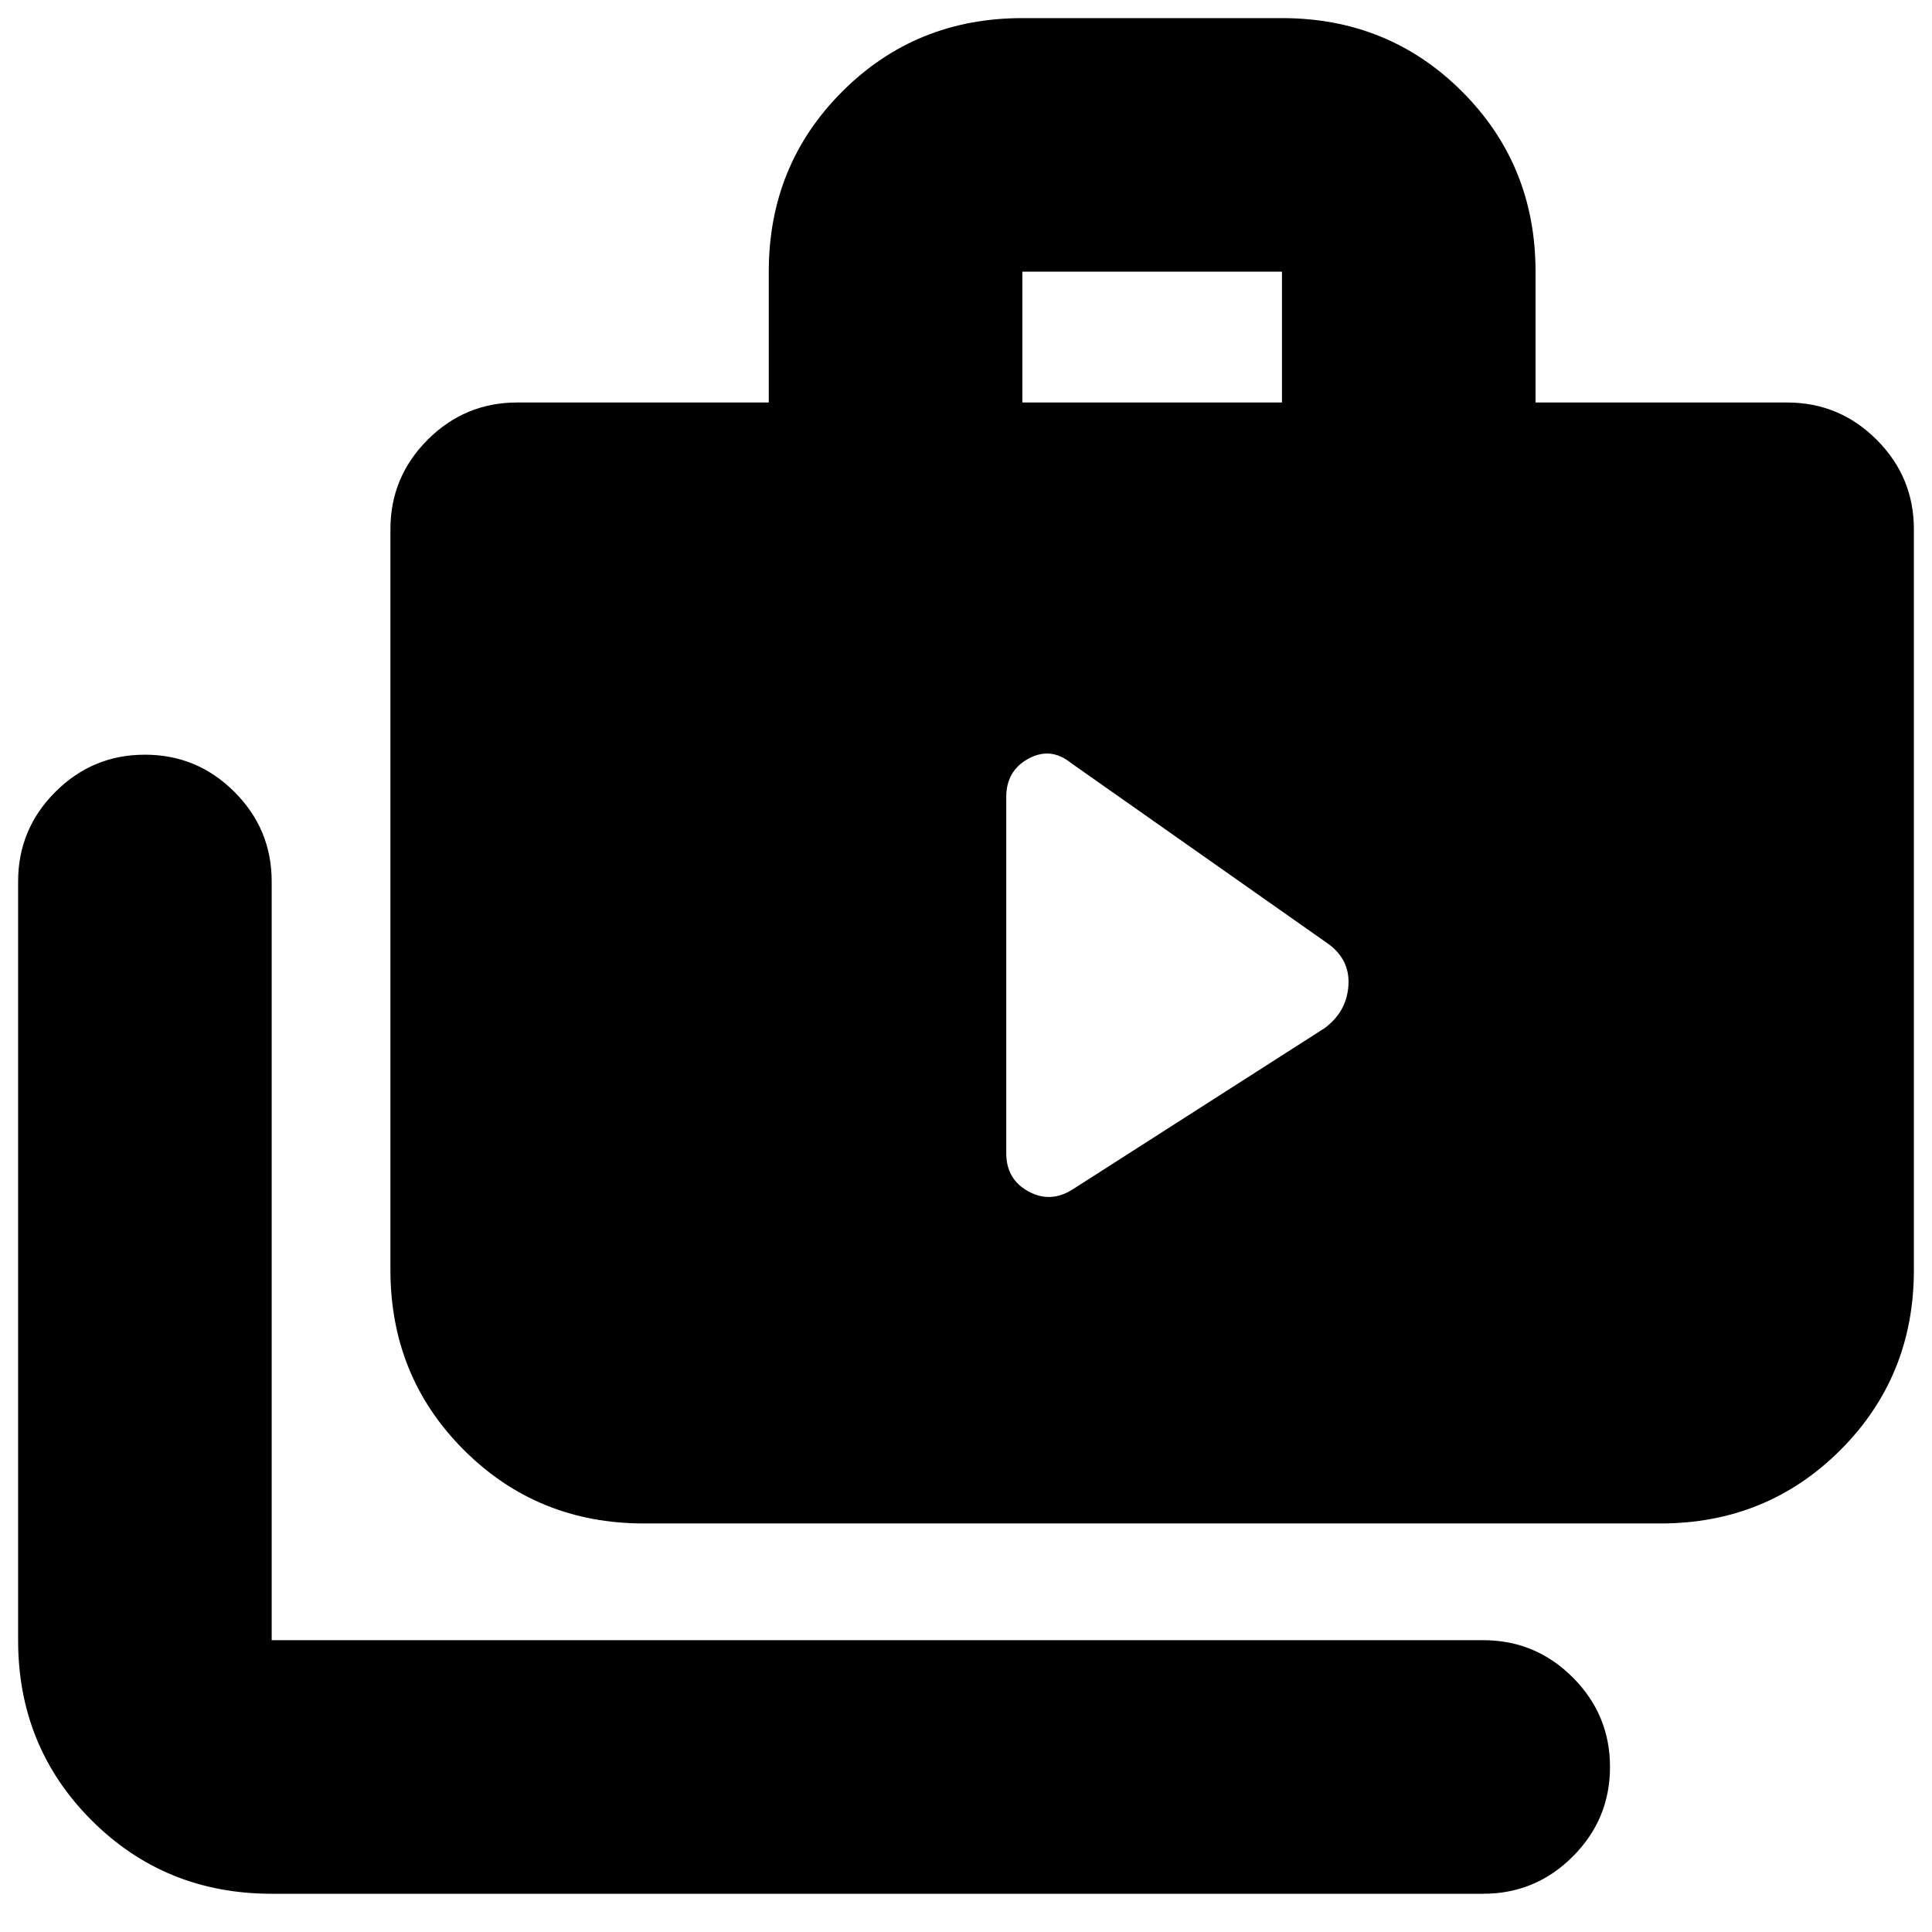 <svg xmlns="http://www.w3.org/2000/svg" height="24" viewBox="0 -960 960 960" width="24"><path d="M135-19q-53 0-89.5-36.5T9-145v-377q0-26 18.5-44.5T72-585q26 0 44.5 18.5T135-522v377h602q26 0 44.5 18.5T800-82q0 26-18.5 44.5T737-19H135Zm185-184q-53 0-89.5-36.5T194-329v-368q0-26 18.5-44.5T257-760h125v-65q0-53 36.5-89.5T508-951h129q53 0 89.5 36.5T763-825v65h125q26 0 44.5 18.5T951-697v368q0 53-36.5 89.5T825-203H320Zm188-557h129v-65H508v65Zm-8 373q0 13 11 19t22-1l125-80q11-8 12-21t-10-21l-128-90q-10-8-21-2t-11 19v177Z"/></svg>